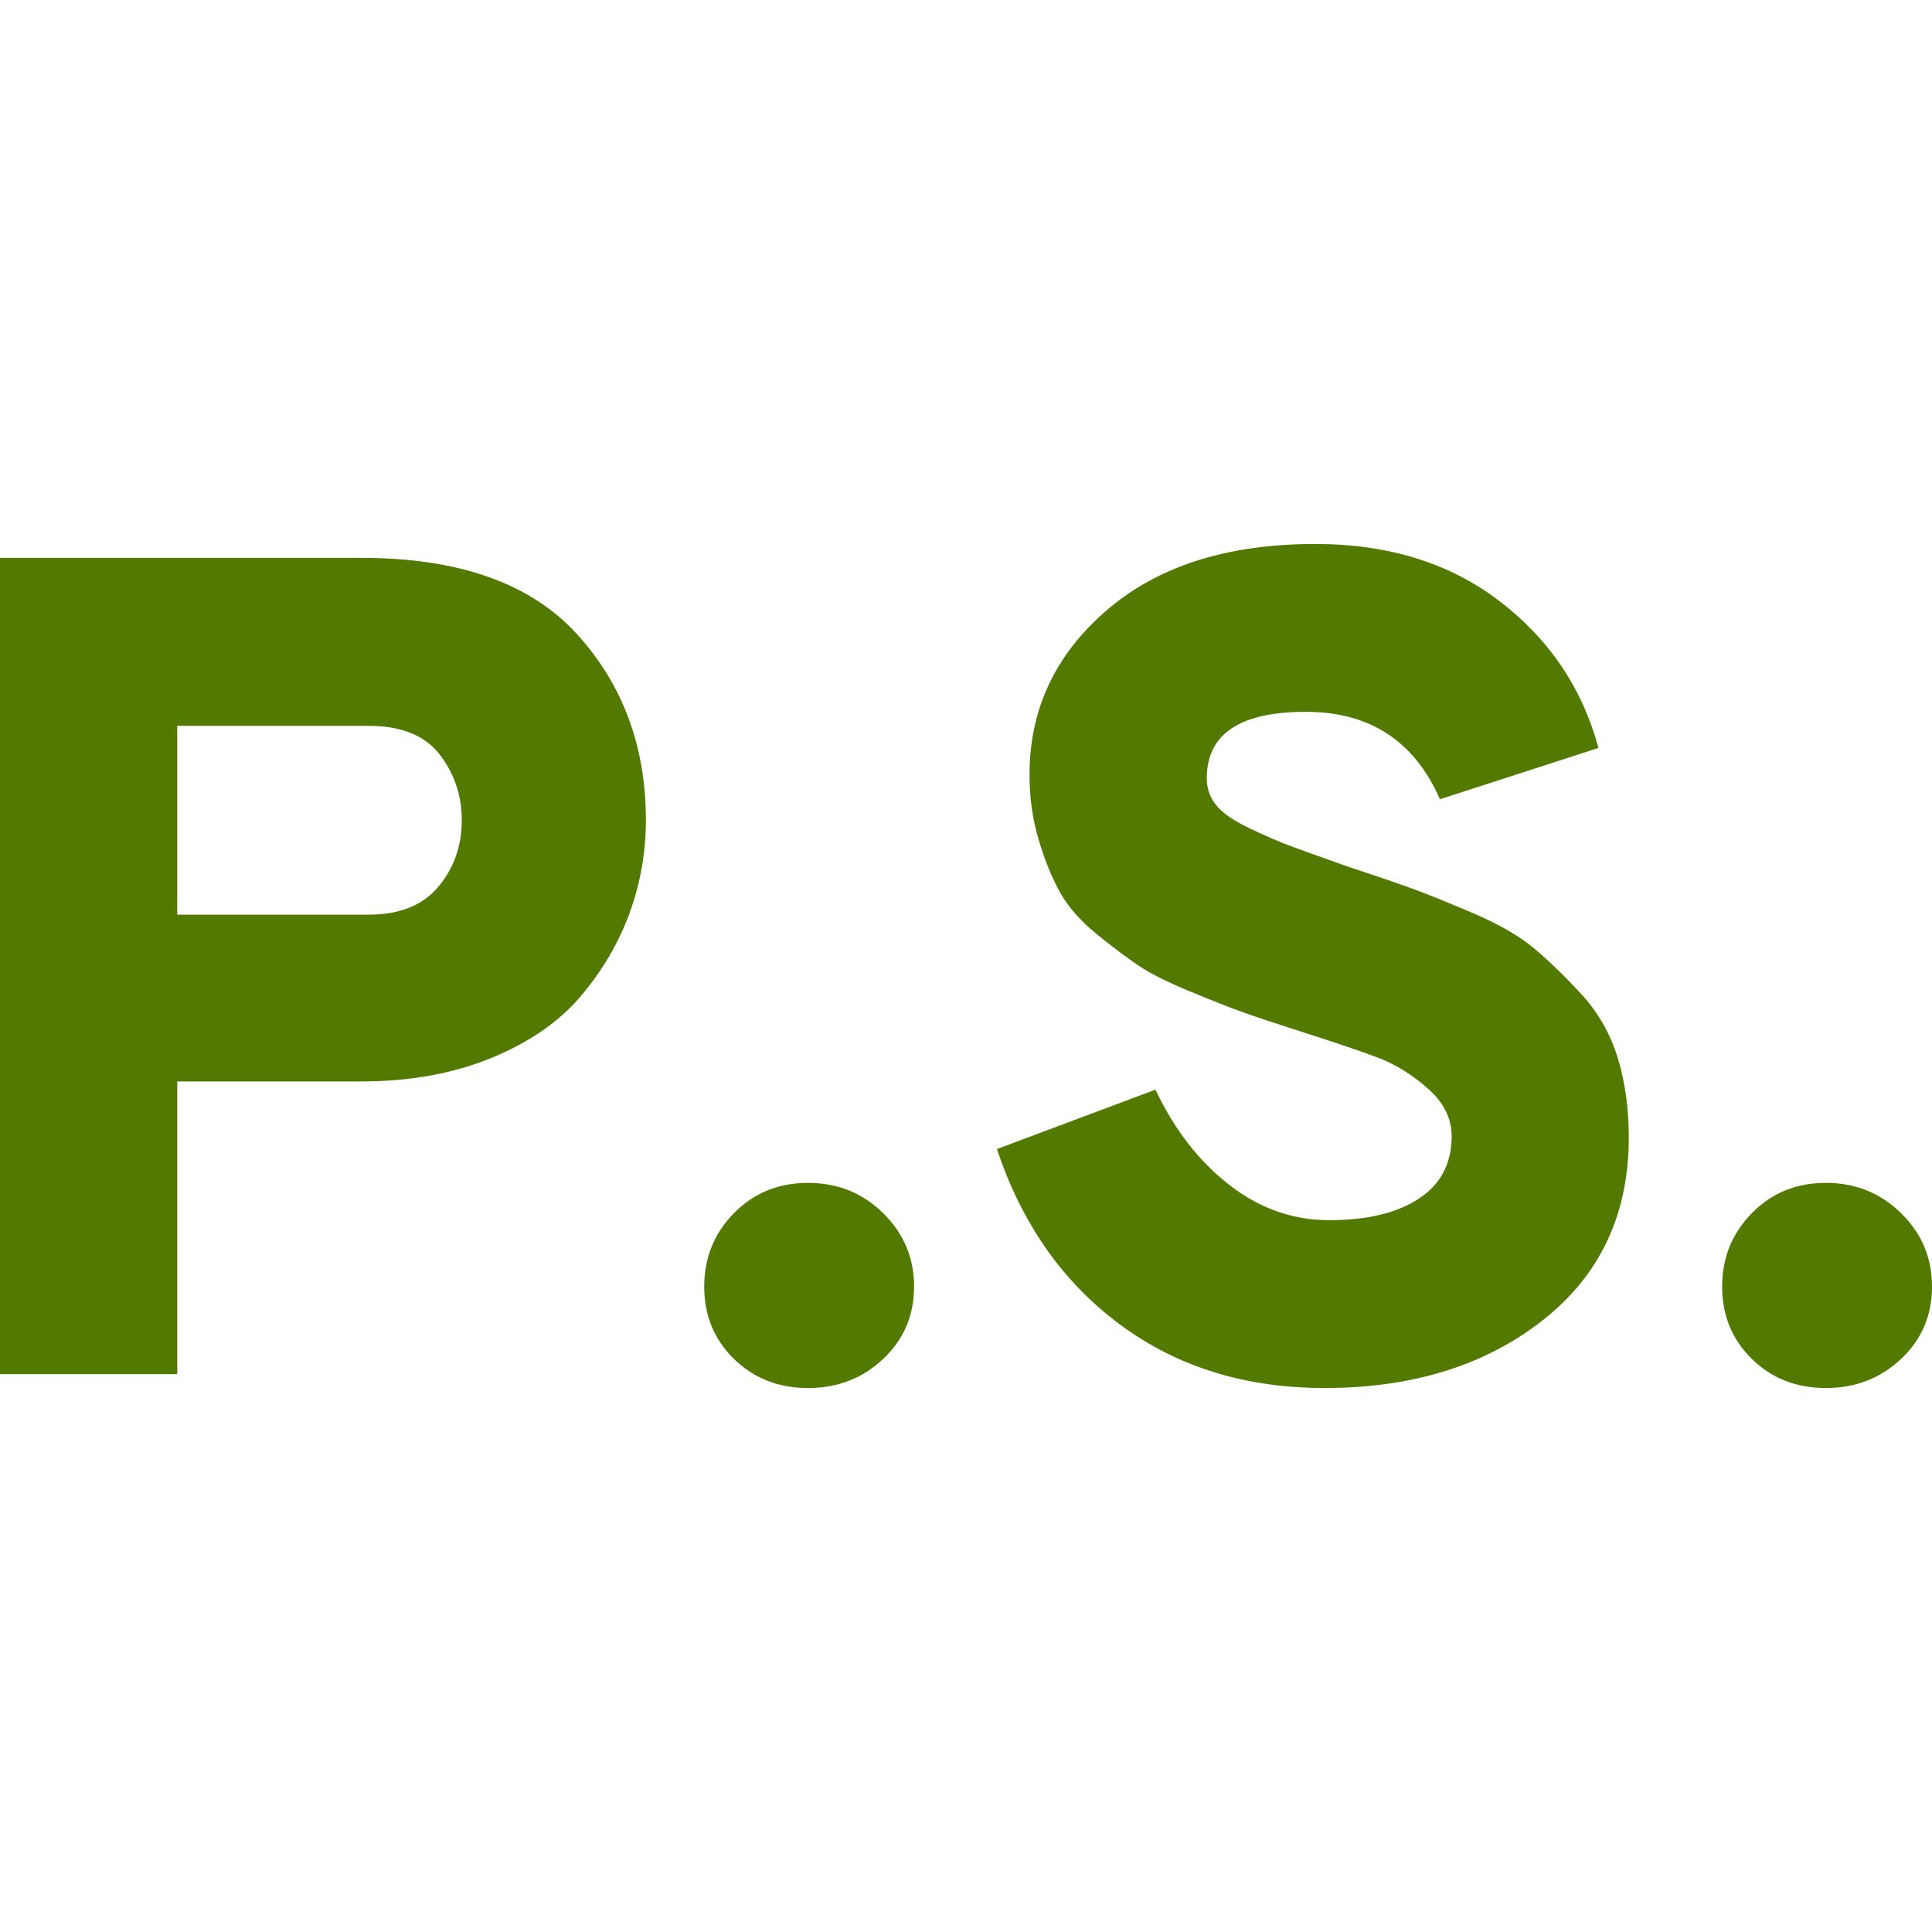 <svg xmlns="http://www.w3.org/2000/svg" style="isolation:isolate" width="16" height="16" viewBox="0 0 16 16">
 <path fill="#527a00" fill-rule="evenodd" d="M 1.468 11.38 L 0 11.38 L 0 4.62 L 2.993 4.62 L 2.993 4.62 Q 4.2 4.62 4.775 5.248 L 4.775 5.248 L 4.775 5.248 Q 5.349 5.876 5.349 6.793 L 5.349 6.793 L 5.349 6.793 Q 5.349 7.189 5.214 7.561 L 5.214 7.561 L 5.214 7.561 Q 5.079 7.932 4.809 8.251 L 4.809 8.251 L 4.809 8.251 Q 4.538 8.57 4.065 8.763 L 4.065 8.763 L 4.065 8.763 Q 3.592 8.956 2.993 8.956 L 2.993 8.956 L 1.468 8.956 L 1.468 11.38 Z M 1.468 7.575 L 3.051 7.575 L 3.051 7.575 Q 3.438 7.575 3.631 7.343 L 3.631 7.343 L 3.631 7.343 Q 3.824 7.112 3.824 6.793 L 3.824 6.793 L 3.824 6.793 Q 3.824 6.484 3.64 6.247 L 3.64 6.247 L 3.64 6.247 Q 3.457 6.011 3.051 6.011 L 3.051 6.011 L 1.468 6.011 L 1.468 7.575 Z M 7.314 11.254 L 7.314 11.254 L 7.314 11.254 Q 7.059 11.495 6.692 11.495 L 6.692 11.495 L 6.692 11.495 Q 6.325 11.495 6.078 11.254 L 6.078 11.254 L 6.078 11.254 Q 5.832 11.013 5.832 10.655 L 5.832 10.655 L 5.832 10.655 Q 5.832 10.298 6.078 10.047 L 6.078 10.047 L 6.078 10.047 Q 6.325 9.796 6.692 9.796 L 6.692 9.796 L 6.692 9.796 Q 7.059 9.796 7.314 10.047 L 7.314 10.047 L 7.314 10.047 Q 7.57 10.298 7.57 10.655 L 7.57 10.655 L 7.57 10.655 Q 7.57 11.013 7.314 11.254 Z M 10.969 11.495 L 10.969 11.495 L 10.969 11.495 Q 9.984 11.495 9.275 10.969 L 9.275 10.969 L 9.275 10.969 Q 8.565 10.443 8.256 9.516 L 8.256 9.516 L 9.569 9.024 L 9.569 9.024 Q 9.801 9.516 10.177 9.81 L 10.177 9.81 L 10.177 9.81 Q 10.554 10.105 11.008 10.105 L 11.008 10.105 L 11.008 10.105 Q 11.481 10.105 11.751 9.926 L 11.751 9.926 L 11.751 9.926 Q 12.022 9.748 12.022 9.41 L 12.022 9.41 L 12.022 9.41 Q 12.022 9.188 11.824 9.014 L 11.824 9.014 L 11.824 9.014 Q 11.626 8.84 11.409 8.758 L 11.409 8.758 L 11.409 8.758 Q 11.191 8.676 10.737 8.531 L 10.737 8.531 L 10.737 8.531 Q 10.438 8.435 10.288 8.381 L 10.288 8.381 L 10.288 8.381 Q 10.139 8.328 9.859 8.212 L 9.859 8.212 L 9.859 8.212 Q 9.579 8.097 9.434 8 L 9.434 8 L 9.434 8 Q 9.289 7.903 9.086 7.739 L 9.086 7.739 L 9.086 7.739 Q 8.884 7.575 8.782 7.396 L 8.782 7.396 L 8.782 7.396 Q 8.681 7.218 8.604 6.962 L 8.604 6.962 L 8.604 6.962 Q 8.526 6.706 8.526 6.416 L 8.526 6.416 L 8.526 6.416 Q 8.526 5.605 9.164 5.055 L 9.164 5.055 L 9.164 5.055 Q 9.801 4.505 10.892 4.505 L 10.892 4.505 L 10.892 4.505 Q 11.8 4.505 12.418 4.978 L 12.418 4.978 L 12.418 4.978 Q 13.036 5.451 13.238 6.194 L 13.238 6.194 L 11.925 6.619 L 11.925 6.619 Q 11.607 5.895 10.815 5.895 L 10.815 5.895 L 10.815 5.895 Q 9.994 5.895 9.994 6.445 L 9.994 6.445 L 9.994 6.445 Q 9.994 6.571 10.071 6.667 L 10.071 6.667 L 10.071 6.667 Q 10.148 6.764 10.351 6.861 L 10.351 6.861 L 10.351 6.861 Q 10.554 6.957 10.684 7.005 L 10.684 7.005 L 10.684 7.005 Q 10.815 7.054 11.143 7.17 L 11.143 7.17 L 11.143 7.17 Q 11.491 7.285 11.679 7.353 L 11.679 7.353 L 11.679 7.353 Q 11.867 7.421 12.196 7.561 L 12.196 7.561 L 12.196 7.561 Q 12.524 7.701 12.712 7.86 L 12.712 7.86 L 12.712 7.86 Q 12.9 8.019 13.103 8.241 L 13.103 8.241 L 13.103 8.241 Q 13.306 8.463 13.398 8.763 L 13.398 8.763 L 13.398 8.763 Q 13.489 9.062 13.489 9.419 L 13.489 9.419 L 13.489 9.419 Q 13.489 10.375 12.775 10.935 L 12.775 10.935 L 12.775 10.935 Q 12.06 11.495 10.969 11.495 Z M 15.744 11.254 L 15.744 11.254 L 15.744 11.254 Q 15.488 11.495 15.121 11.495 L 15.121 11.495 L 15.121 11.495 Q 14.754 11.495 14.508 11.254 L 14.508 11.254 L 14.508 11.254 Q 14.262 11.013 14.262 10.655 L 14.262 10.655 L 14.262 10.655 Q 14.262 10.298 14.508 10.047 L 14.508 10.047 L 14.508 10.047 Q 14.754 9.796 15.121 9.796 L 15.121 9.796 L 15.121 9.796 Q 15.488 9.796 15.744 10.047 L 15.744 10.047 L 15.744 10.047 Q 16 10.298 16 10.655 L 16 10.655 L 16 10.655 Q 16 11.013 15.744 11.254 Z"/>
</svg>
